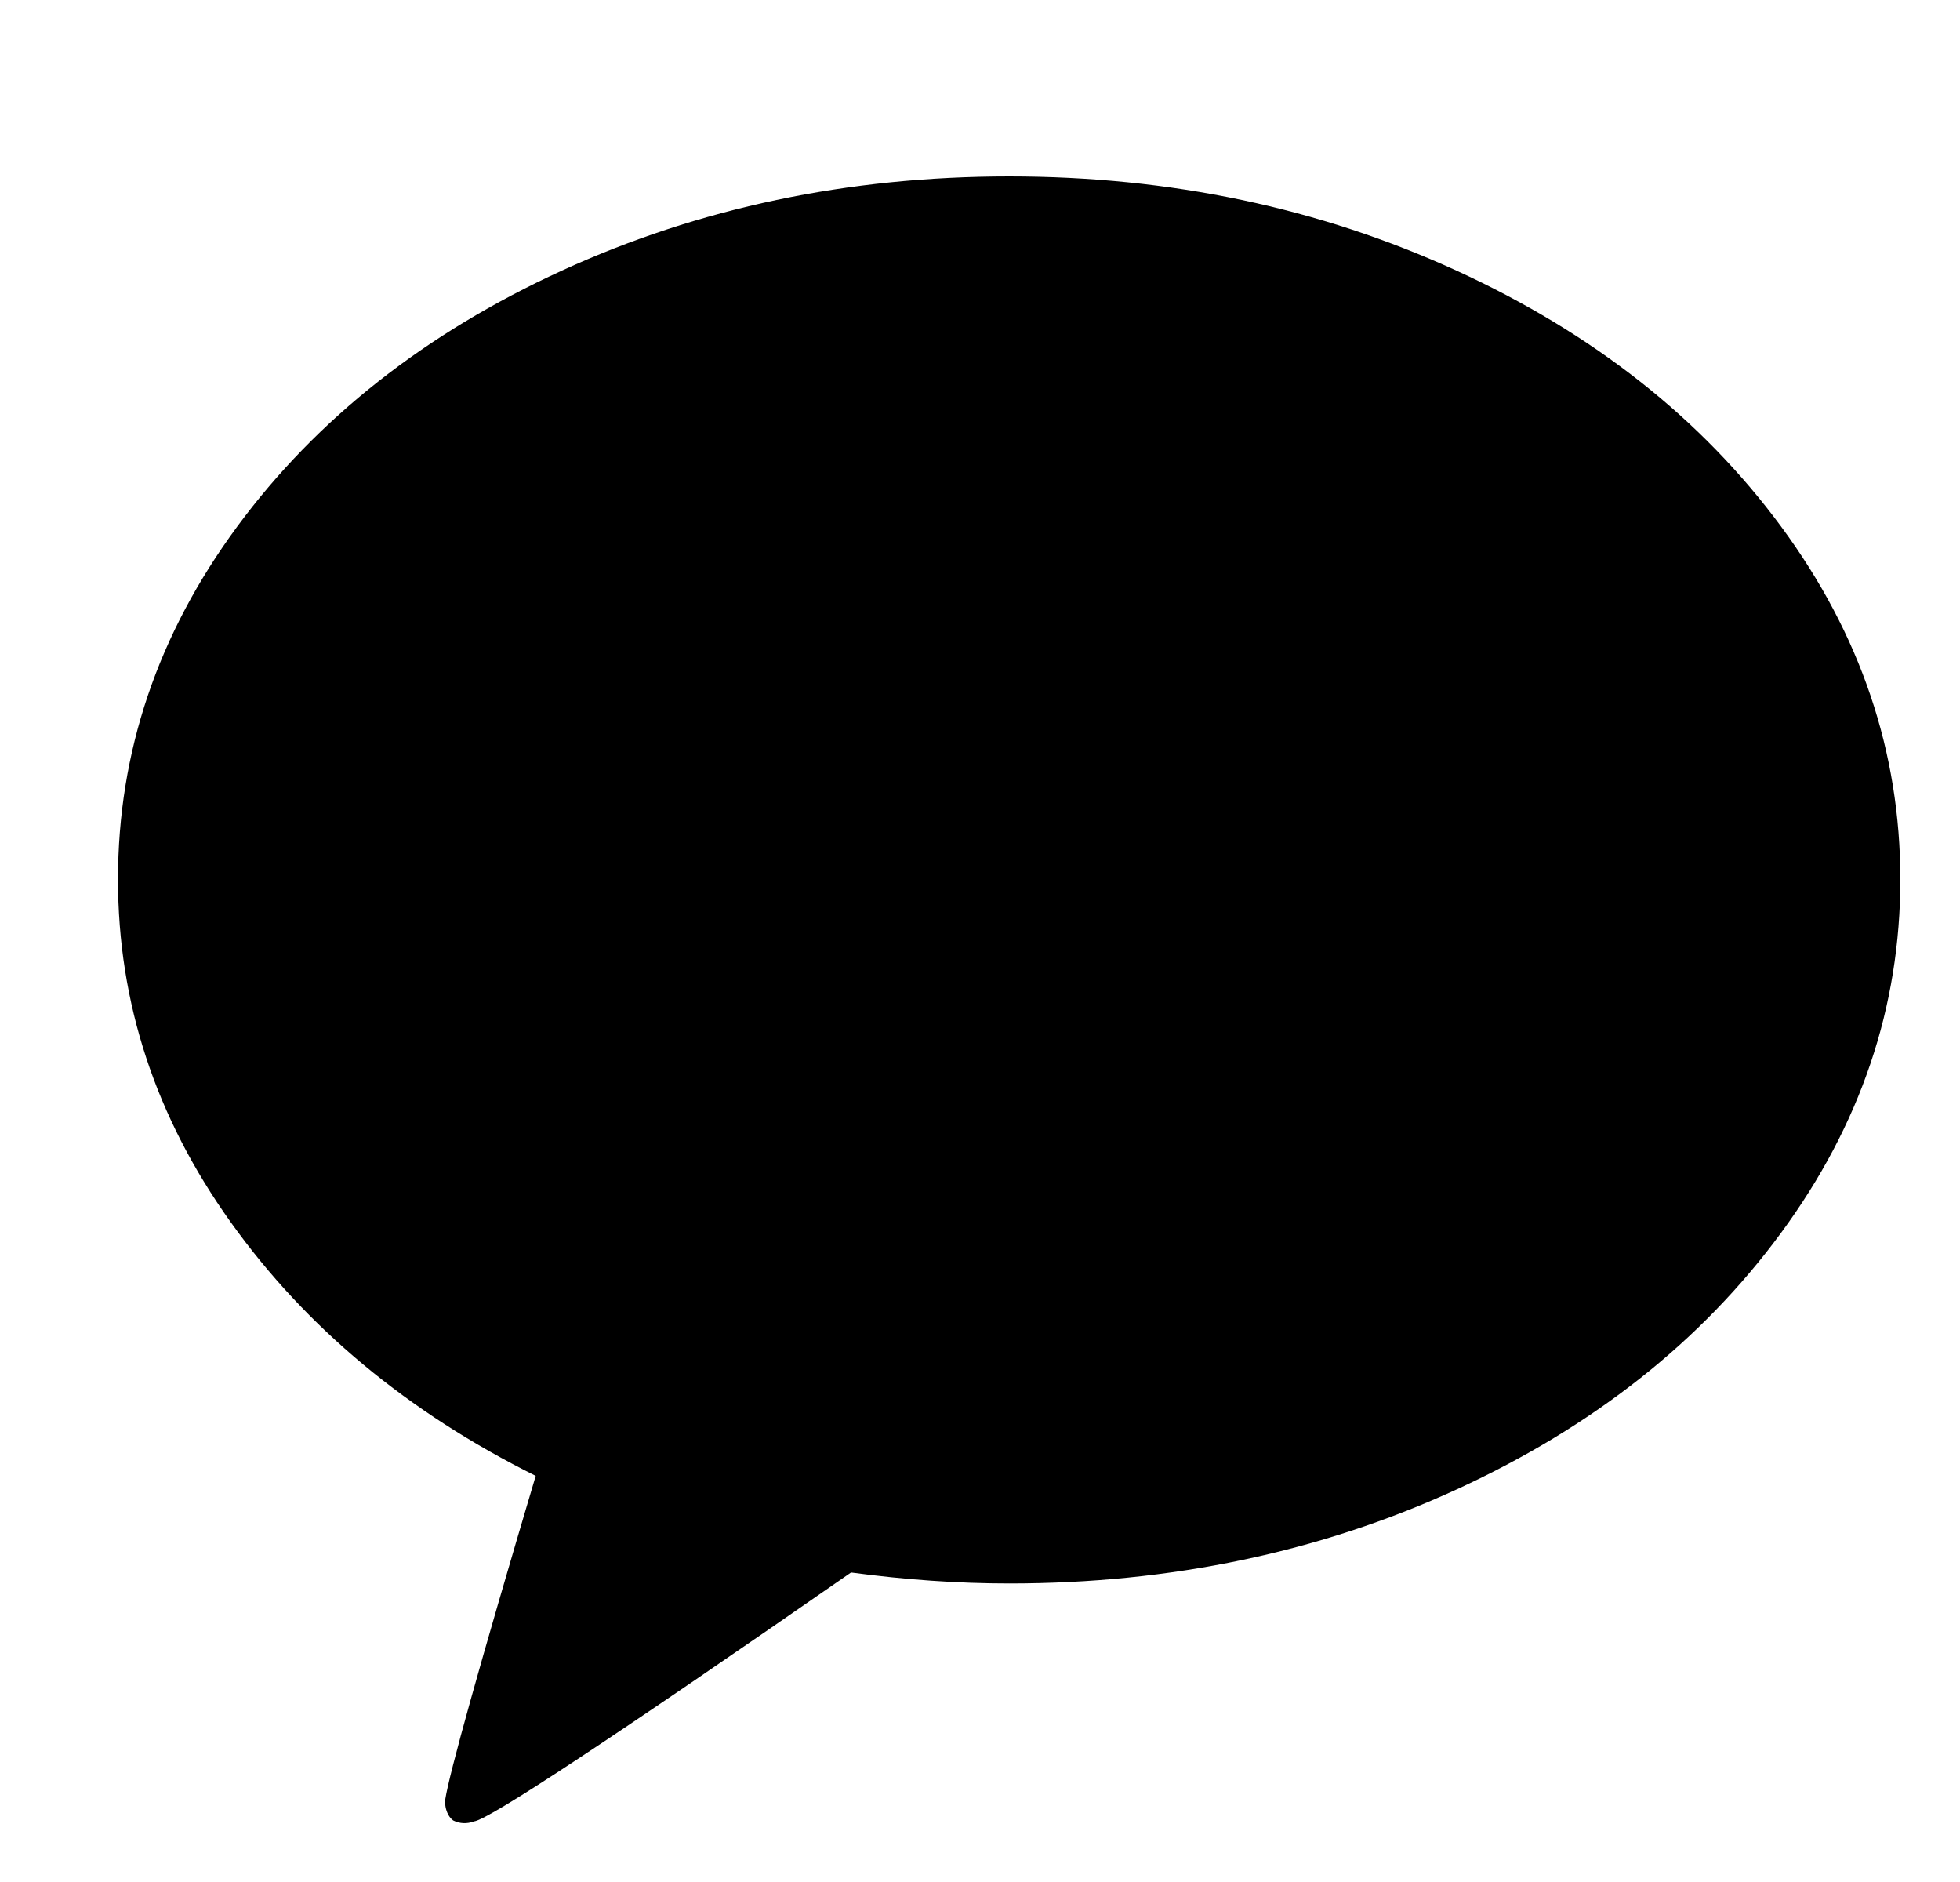 <svg width="25" height="24" viewBox="0 0 25 24" fill="none" xmlns="http://www.w3.org/2000/svg">
  <g clip-path="url(#clip0_885_169)">
    <path d="M12.872 2.25C14.927 2.25 16.828 2.65 18.575 3.45C20.321 4.25 21.702 5.338 22.717 6.713C23.732 8.089 24.239 9.59 24.239 11.215C24.239 12.84 23.732 14.343 22.717 15.723C21.702 17.103 20.323 18.193 18.581 18.993C16.839 19.793 14.936 20.193 12.872 20.193C12.221 20.193 11.548 20.146 10.855 20.053C7.844 22.144 6.241 23.202 6.047 23.227C5.954 23.261 5.865 23.257 5.78 23.215C5.746 23.189 5.721 23.155 5.704 23.113C5.687 23.071 5.679 23.033 5.679 22.999V22.948C5.73 22.618 6.114 21.242 6.833 18.821C5.201 18.009 3.905 16.931 2.945 15.589C1.985 14.248 1.505 12.79 1.505 11.215C1.505 9.59 2.012 8.089 3.027 6.713C4.042 5.338 5.423 4.25 7.169 3.45C8.916 2.65 10.817 2.25 12.872 2.25Z" fill="#000000"/>
  </g>
  <defs>
    <clipPath id="clip0_885_169">
      <rect width="24" height="24" fill="black" transform="translate(0.5)"/>
    </clipPath>
  </defs>
</svg>
